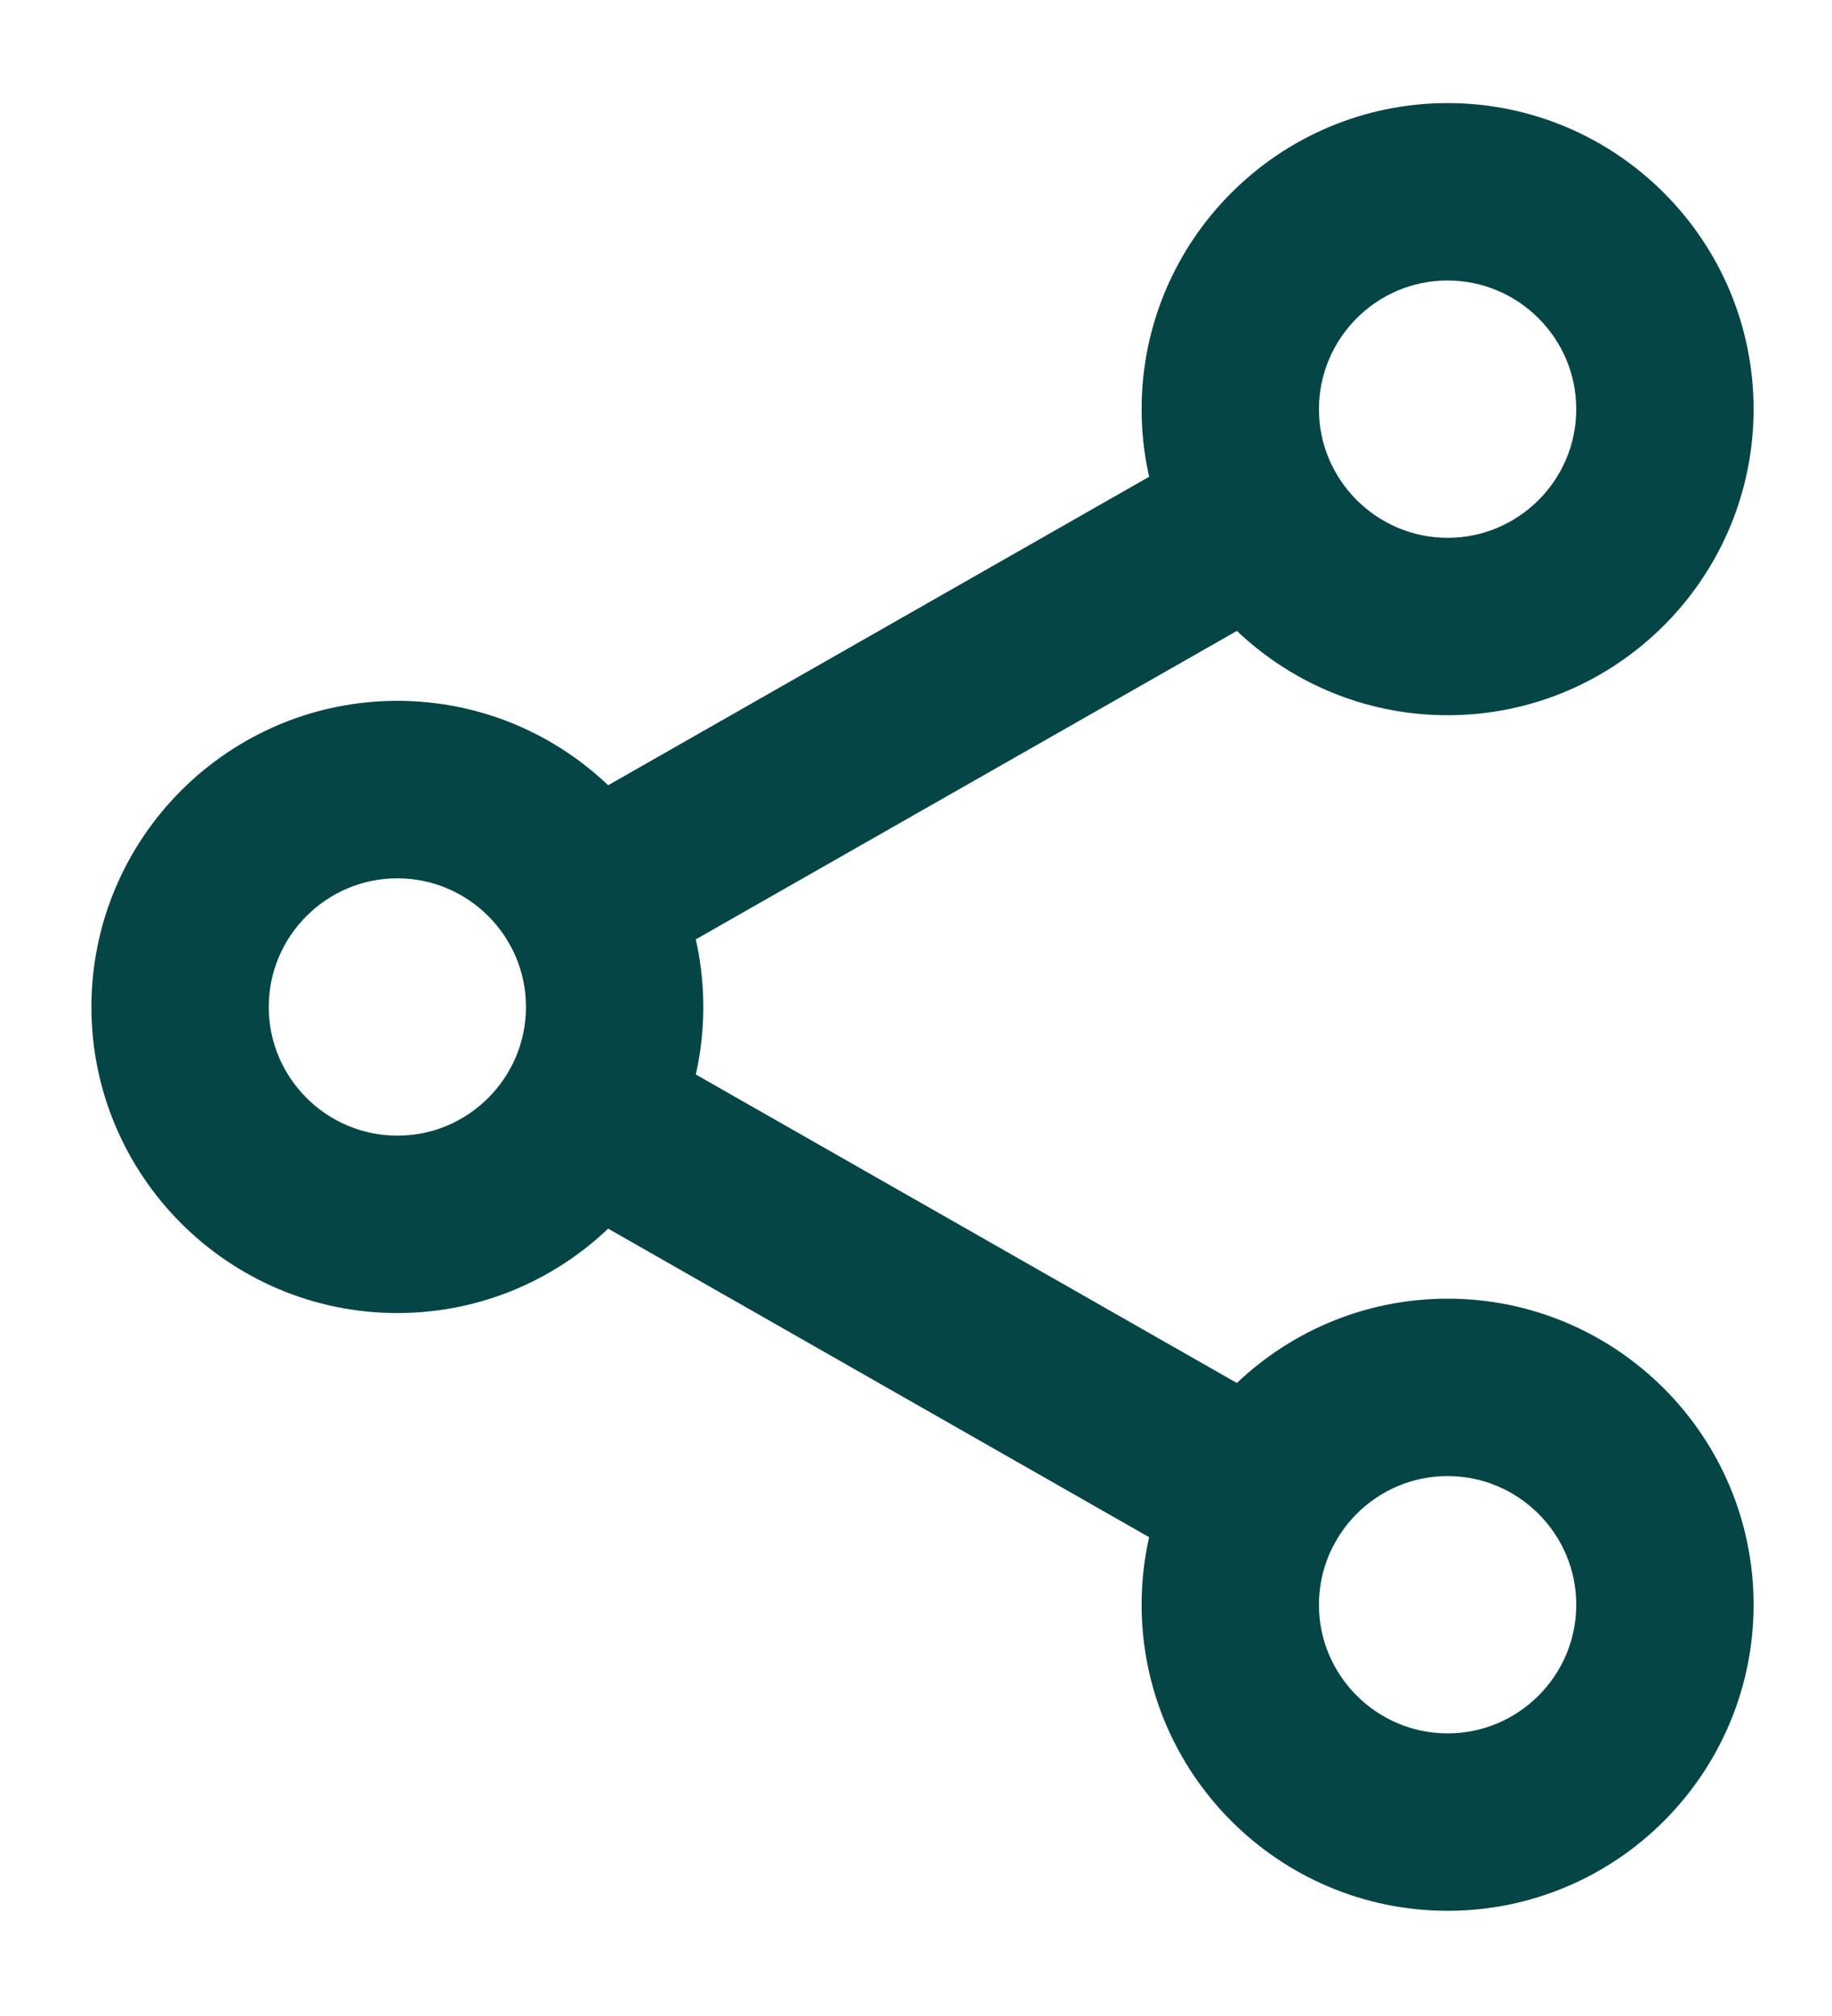 <svg xmlns="http://www.w3.org/2000/svg" width="20" height="22" viewBox="0 0 20 22">
    <g fill="none" fill-rule="evenodd">
        <g fill="#064545" fill-rule="nonzero" stroke="#064545" stroke-width=".75">
            <g>
                <g>
                    <path d="M14.43 5.93c-1.634 0-2.965-1.33-2.965-2.965C11.465 1.33 12.796 0 14.431 0c1.634 0 2.965 1.33 2.965 2.965 0 1.635-1.33 2.965-2.965 2.965zm0-4.744c-.98 0-1.779.798-1.779 1.78 0 .98.8 1.778 1.78 1.778s1.779-.797 1.779-1.779c0-.981-.799-1.779-1.78-1.779zM14.43 18.977c-1.634 0-2.965-1.33-2.965-2.965 0-1.635 1.331-2.965 2.966-2.965 1.634 0 2.965 1.33 2.965 2.965 0 1.635-1.33 2.965-2.965 2.965zm0-4.744c-.98 0-1.779.798-1.779 1.78 0 .98.8 1.778 1.78 1.778s1.779-.798 1.779-1.779c0-.981-.799-1.779-1.78-1.779zM2.965 12.454C1.331 12.454 0 11.124 0 9.489c0-1.636 1.33-2.966 2.965-2.966 1.635 0 2.965 1.33 2.965 2.966 0 1.635-1.33 2.965-2.965 2.965zm0-4.744c-.98 0-1.779.797-1.779 1.779 0 .981.799 1.779 1.78 1.779.98 0 1.778-.798 1.778-1.78 0-.98-.798-1.778-1.779-1.778z" transform="translate(-335 -59) translate(20 60) translate(316.373 .5)"/>
                    <path d="M5.03 8.911c-.207 0-.407-.107-.516-.298-.162-.285-.063-.647.222-.81l7.337-4.182c.284-.164.647-.064.808.221.162.285.063.647-.222.81L5.322 8.833c-.092.052-.193.077-.292.077h0zM12.366 15.435c-.1 0-.2-.026-.293-.078l-7.337-4.183c-.284-.162-.383-.525-.221-.81.161-.285.524-.384.808-.22l7.337 4.182c.285.162.384.524.222.81-.11.191-.31.299-.516.299z" transform="translate(-335 -59) translate(20 60) translate(316.373 .5)"/>
                </g>
            </g>
        </g>
    </g>
</svg>
